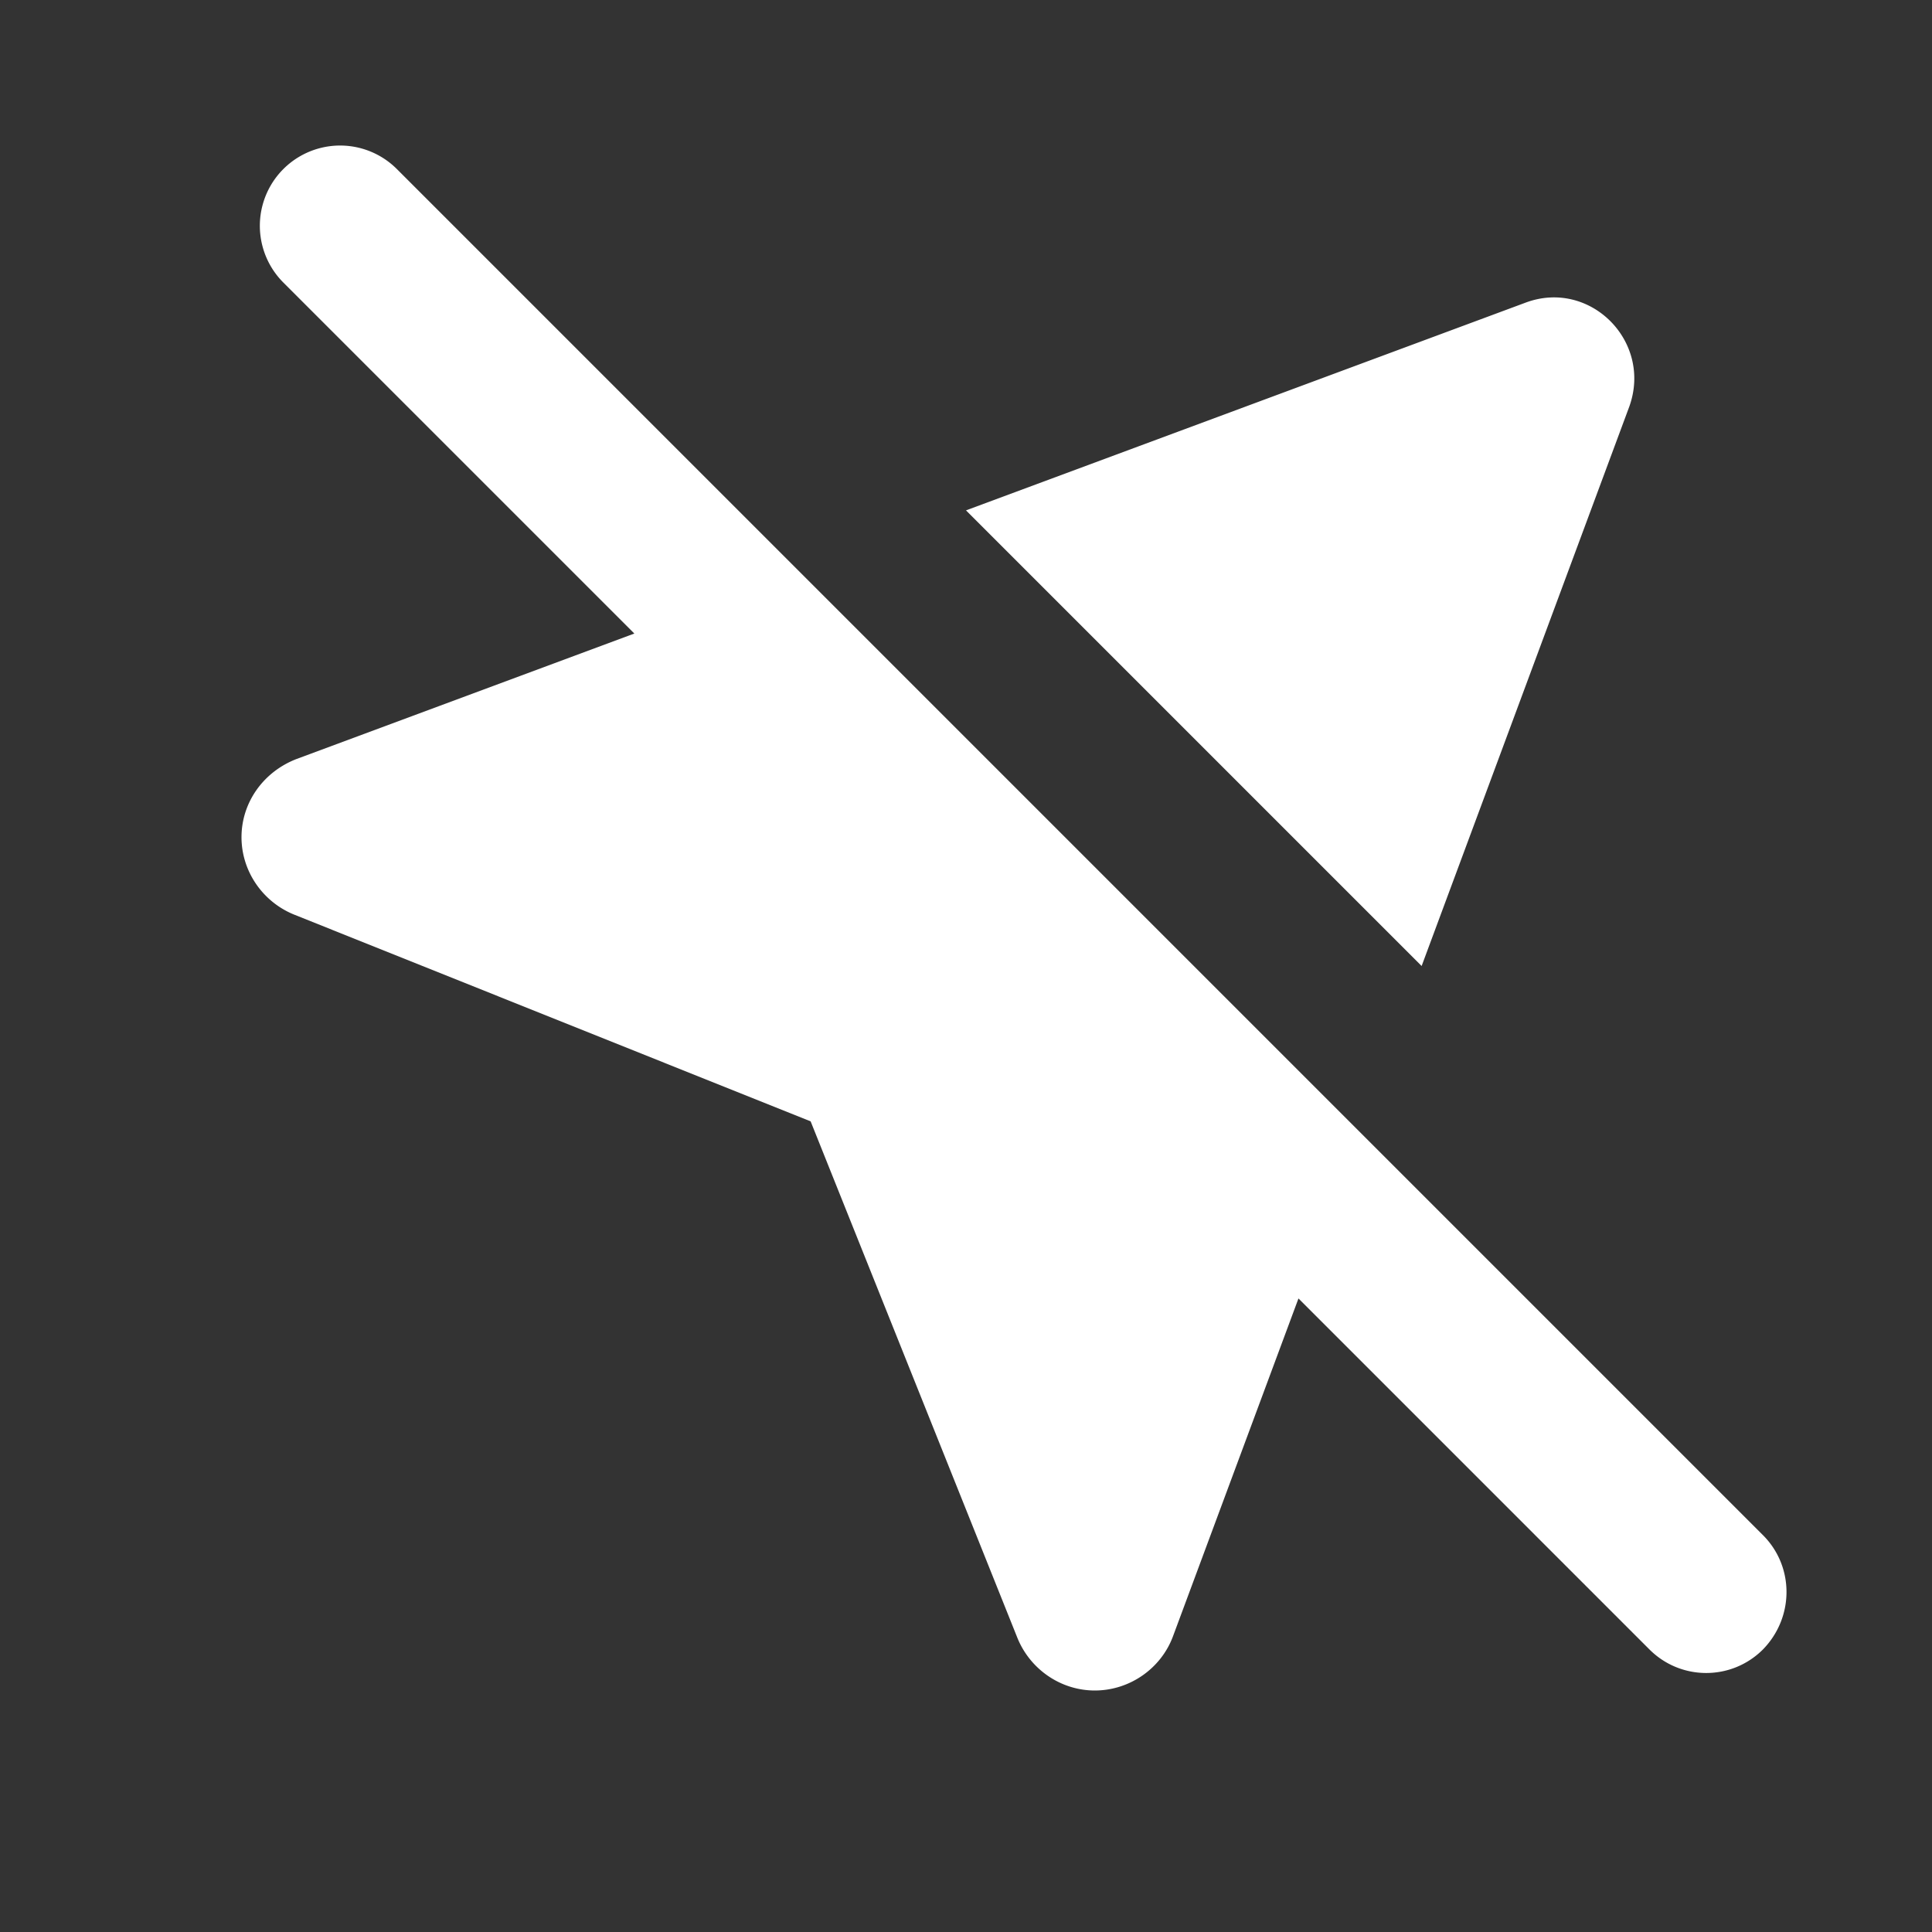<svg xmlns="http://www.w3.org/2000/svg" width="48" height="48" viewBox="0 0 24 24" fill="#fff"><rect x="0" y="0" width="24" height="24" fill="#333333" stroke="none"/><path d="m12 6.34 6.95-2.58c.8-.3 1.58.48 1.29 1.29L17.66 12 12 6.34zm9.9 12.73L4.93 2.1a.996.996 0 1 0-1.41 1.41l4.36 4.36-4.2 1.56c-.41.16-.68.54-.68.97 0 .42.26.8.65.96l6.42 2.57 2.57 6.42c.16.39.54.65.96.65.43 0 .82-.27.97-.67l1.56-4.2 4.36 4.36c.39.39 1.02.39 1.41 0 .39-.4.39-1.03 0-1.42z"/></svg>
